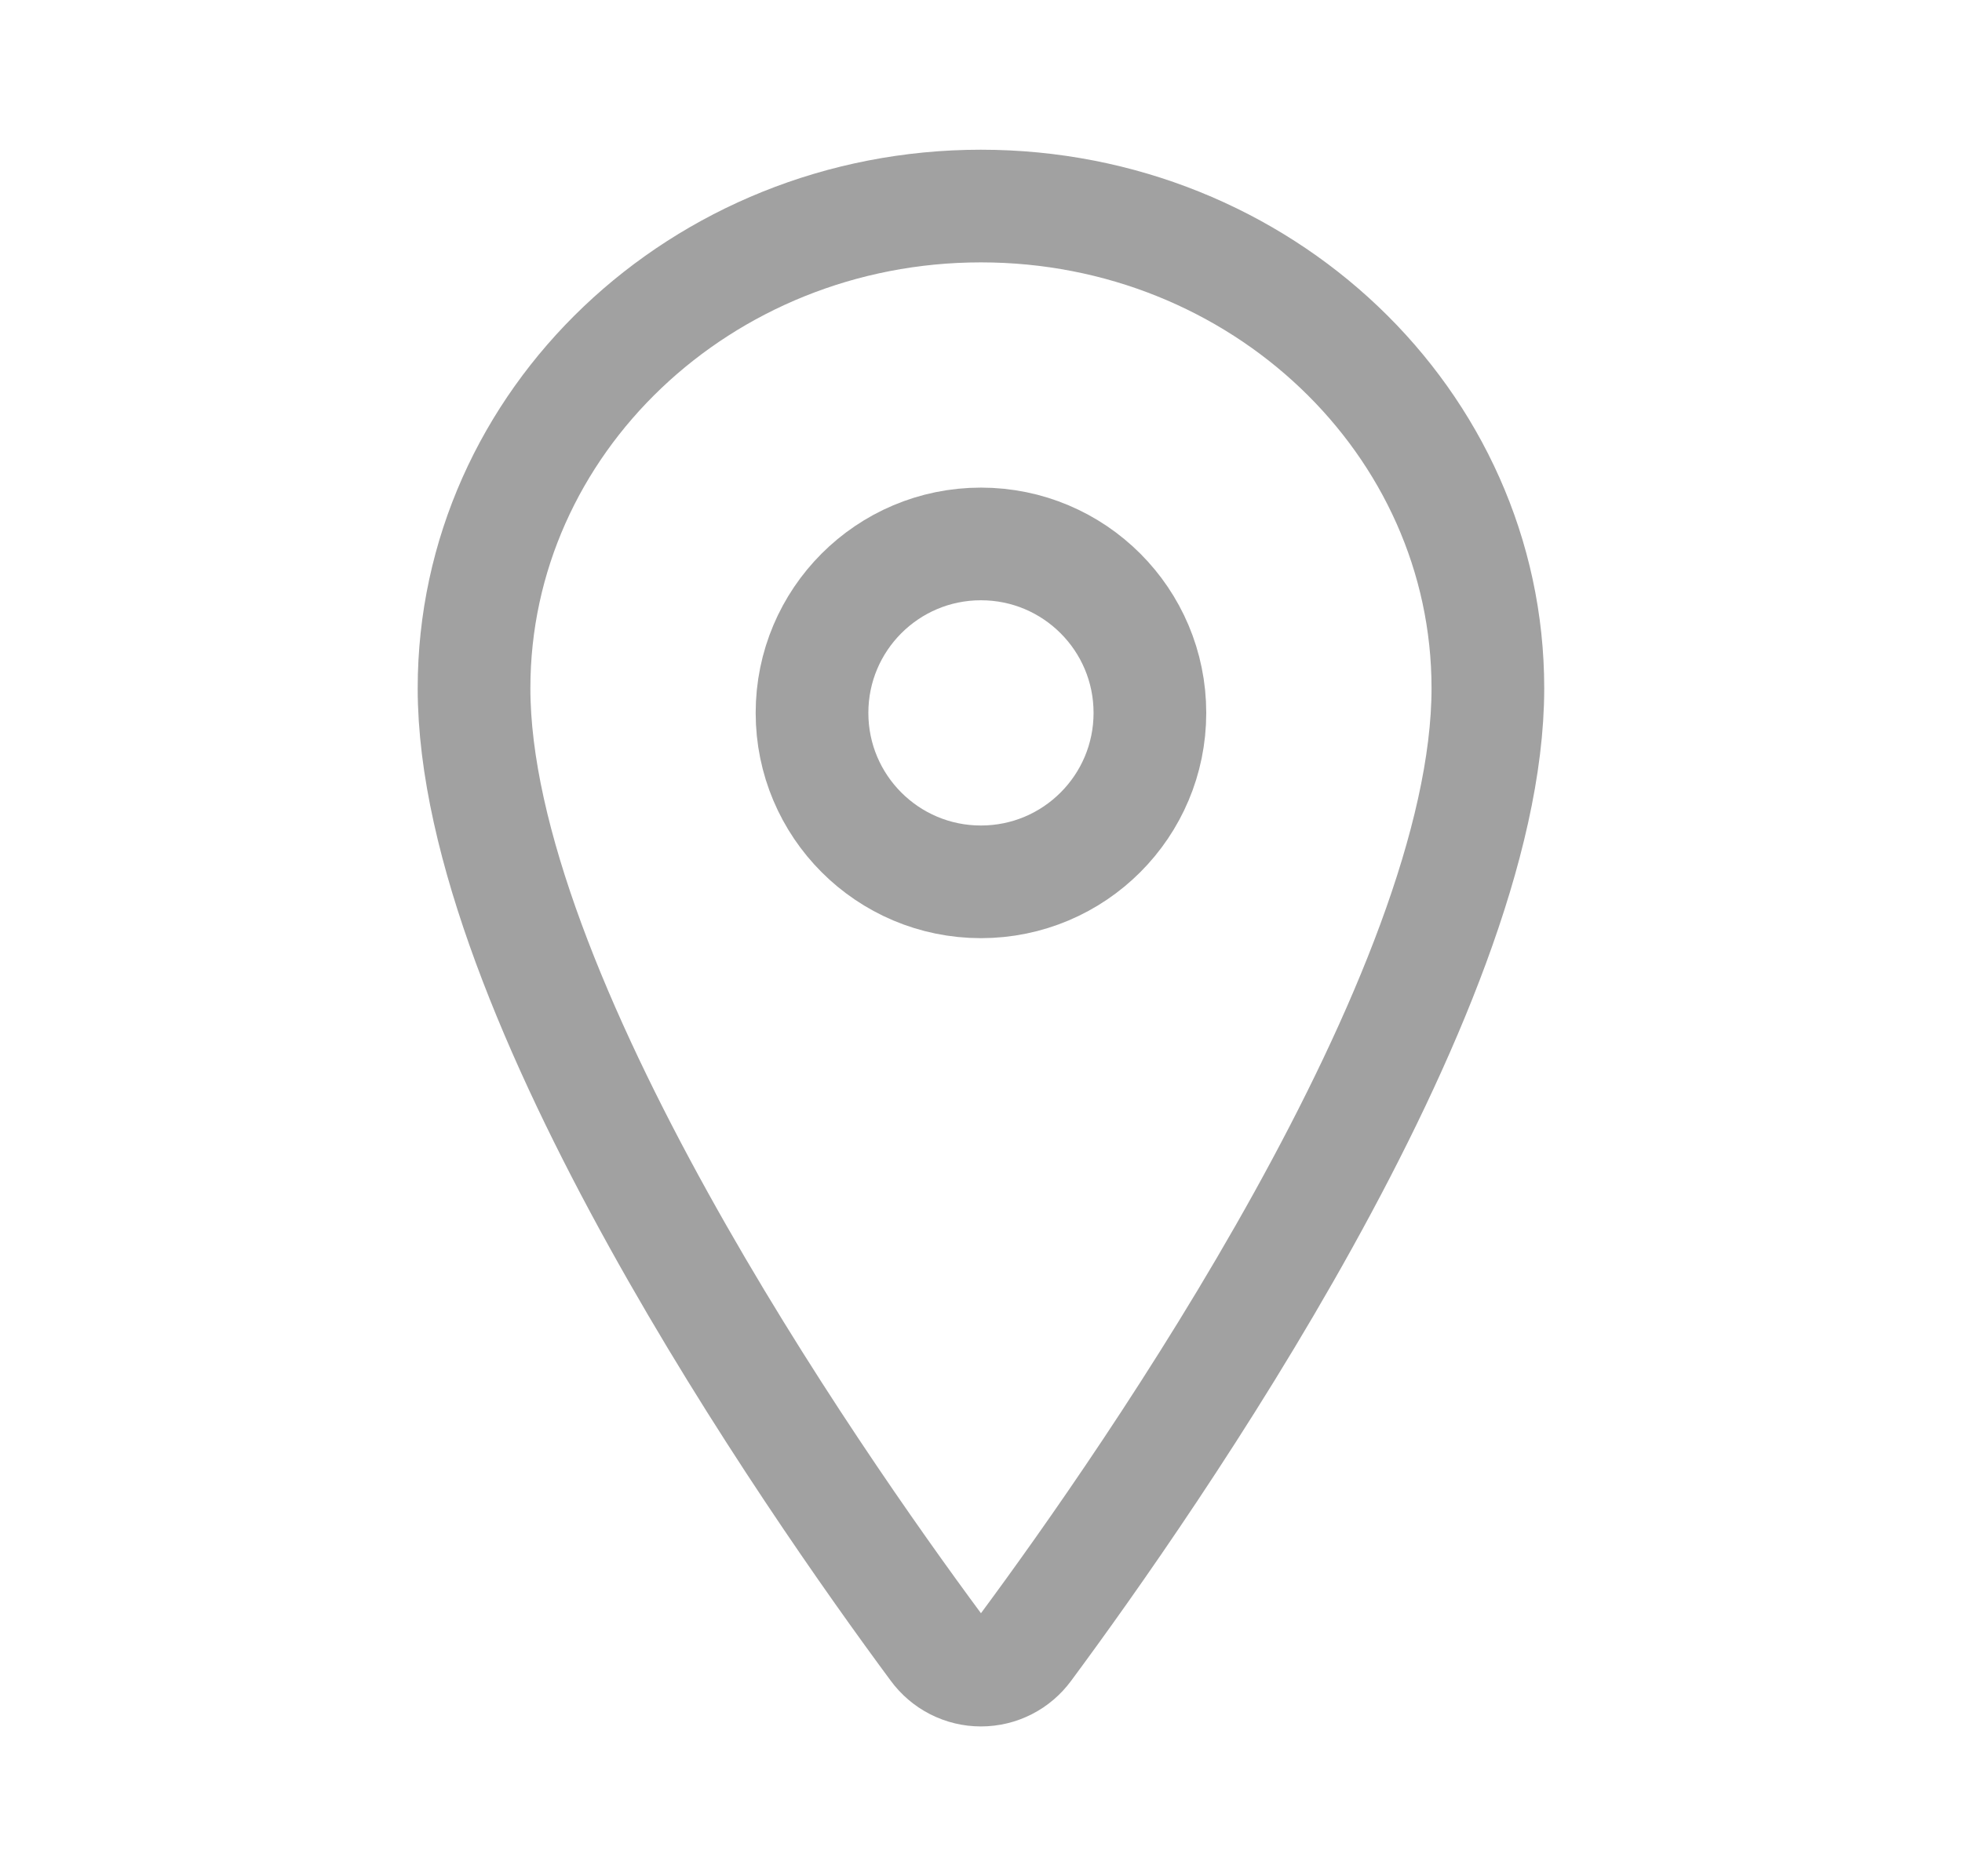 <svg width="23" height="22" viewBox="0 0 23 22" fill="none" xmlns="http://www.w3.org/2000/svg">
<path d="M11.499 2.416C8.219 2.416 5.557 4.949 5.557 8.07C5.557 11.66 9.519 17.35 10.973 19.315C11.034 19.398 11.113 19.466 11.204 19.512C11.296 19.559 11.397 19.583 11.499 19.583C11.602 19.583 11.703 19.559 11.795 19.512C11.886 19.466 11.965 19.398 12.026 19.315C13.48 17.351 17.442 11.663 17.442 8.07C17.442 4.949 14.78 2.416 11.499 2.416Z" stroke="#A1A1A1" stroke-width="1.321" stroke-linecap="round" stroke-linejoin="round"/>
<path d="M11.499 10.34C12.594 10.34 13.48 9.453 13.48 8.359C13.48 7.265 12.594 6.378 11.499 6.378C10.405 6.378 9.519 7.265 9.519 8.359C9.519 9.453 10.405 10.34 11.499 10.34Z" stroke="#A1A1A1" stroke-width="1.321" stroke-linecap="round" stroke-linejoin="round"/>
</svg>
